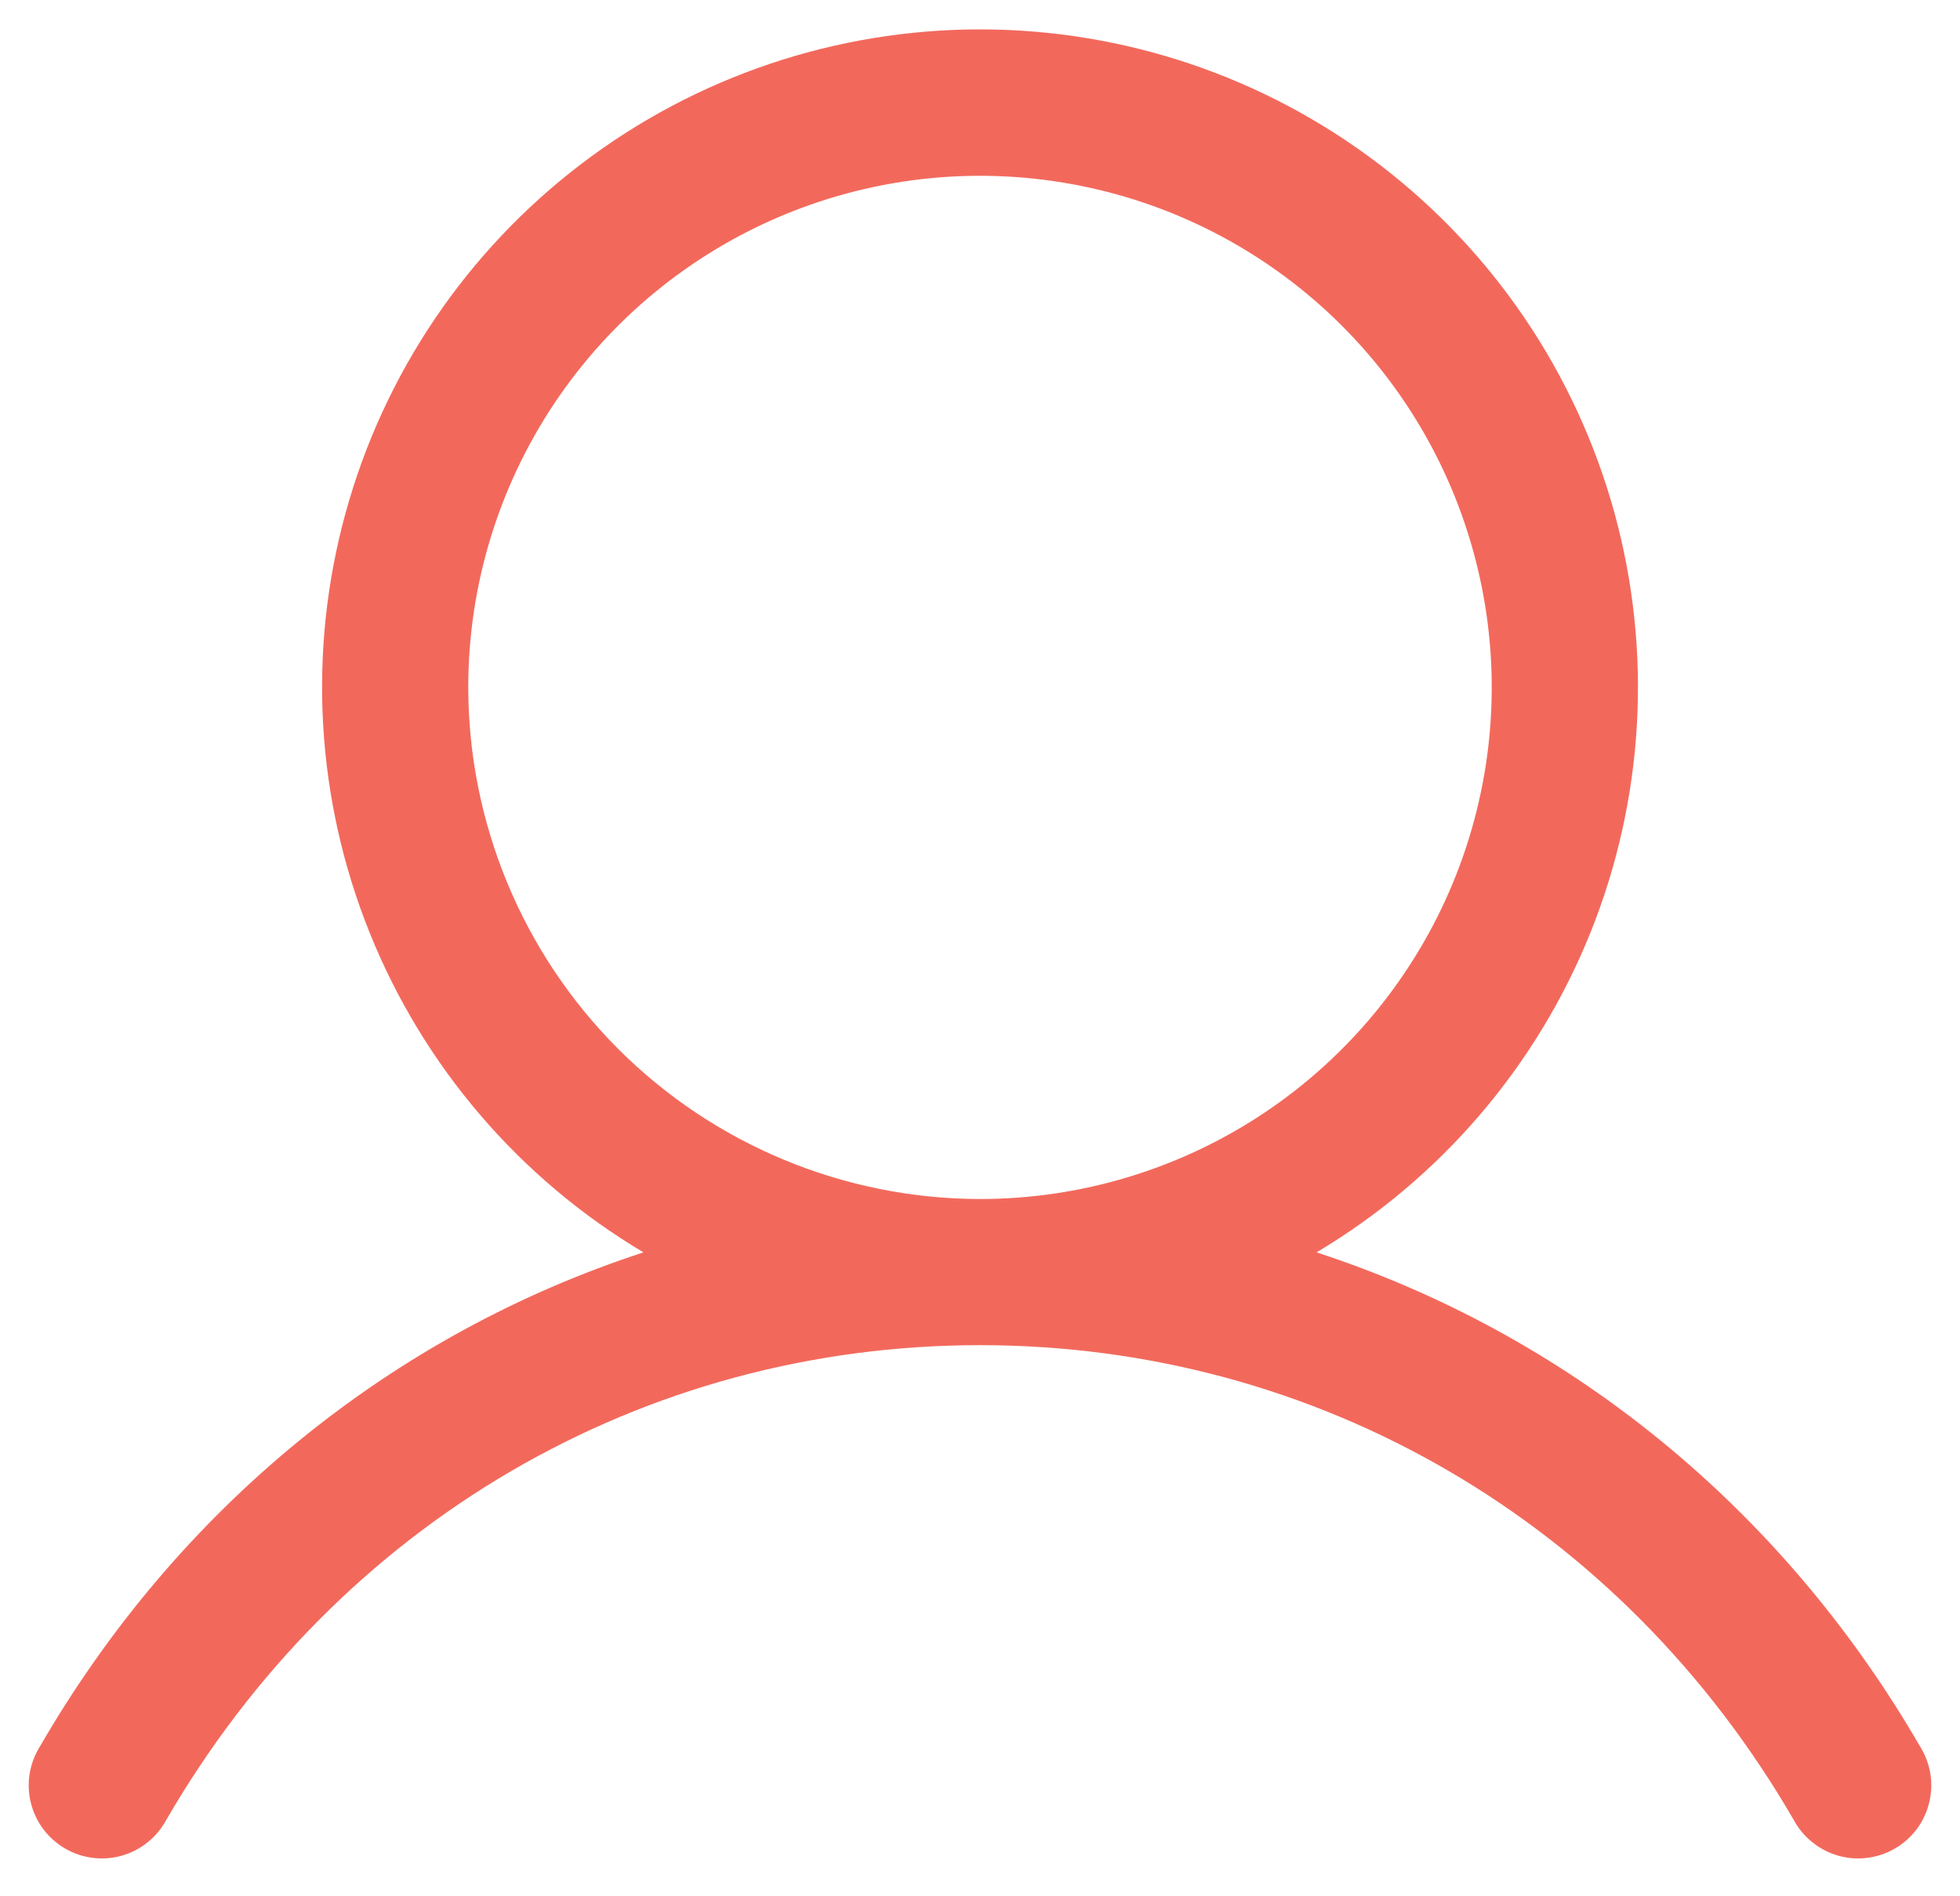                         <svg width="31" height="30" viewBox="0 0 31 30" fill="none" xmlns="http://www.w3.org/2000/svg">
                            <path d="M30.375 27.641C28.174 23.835 24.782 21.106 20.823 19.813C22.781 18.647 24.303 16.871 25.154 14.757C26.005 12.643 26.138 10.308 25.534 8.111C24.929 5.913 23.62 3.975 21.807 2.594C19.995 1.213 17.779 0.465 15.5 0.465C13.221 0.465 11.005 1.213 9.193 2.594C7.38 3.975 6.071 5.913 5.467 8.111C4.862 10.308 4.996 12.643 5.847 14.757C6.697 16.871 8.219 18.647 10.177 19.813C6.218 21.105 2.826 23.834 0.625 27.641C0.544 27.772 0.491 27.919 0.467 28.071C0.444 28.224 0.452 28.38 0.49 28.529C0.528 28.679 0.595 28.82 0.689 28.943C0.782 29.066 0.899 29.169 1.032 29.246C1.166 29.324 1.314 29.373 1.467 29.392C1.62 29.412 1.776 29.4 1.924 29.358C2.073 29.316 2.212 29.245 2.332 29.148C2.453 29.052 2.553 28.933 2.627 28.797C5.35 24.091 10.163 21.281 15.5 21.281C20.838 21.281 25.651 24.091 28.373 28.797C28.447 28.933 28.547 29.052 28.668 29.148C28.789 29.245 28.927 29.316 29.076 29.358C29.224 29.4 29.38 29.412 29.533 29.392C29.686 29.373 29.834 29.324 29.968 29.246C30.102 29.169 30.218 29.066 30.312 28.943C30.405 28.82 30.472 28.679 30.51 28.529C30.548 28.38 30.556 28.224 30.533 28.071C30.509 27.919 30.456 27.772 30.375 27.641ZM7.406 10.875C7.406 9.274 7.881 7.709 8.77 6.378C9.66 5.047 10.924 4.01 12.403 3.397C13.882 2.785 15.509 2.624 17.079 2.937C18.649 3.249 20.091 4.02 21.223 5.152C22.355 6.284 23.126 7.726 23.438 9.296C23.751 10.866 23.59 12.493 22.978 13.972C22.365 15.451 21.328 16.715 19.997 17.605C18.666 18.494 17.101 18.969 15.5 18.969C13.354 18.966 11.297 18.113 9.779 16.596C8.262 15.078 7.409 13.021 7.406 10.875Z" fill="#F2695C"/>
                        </svg>